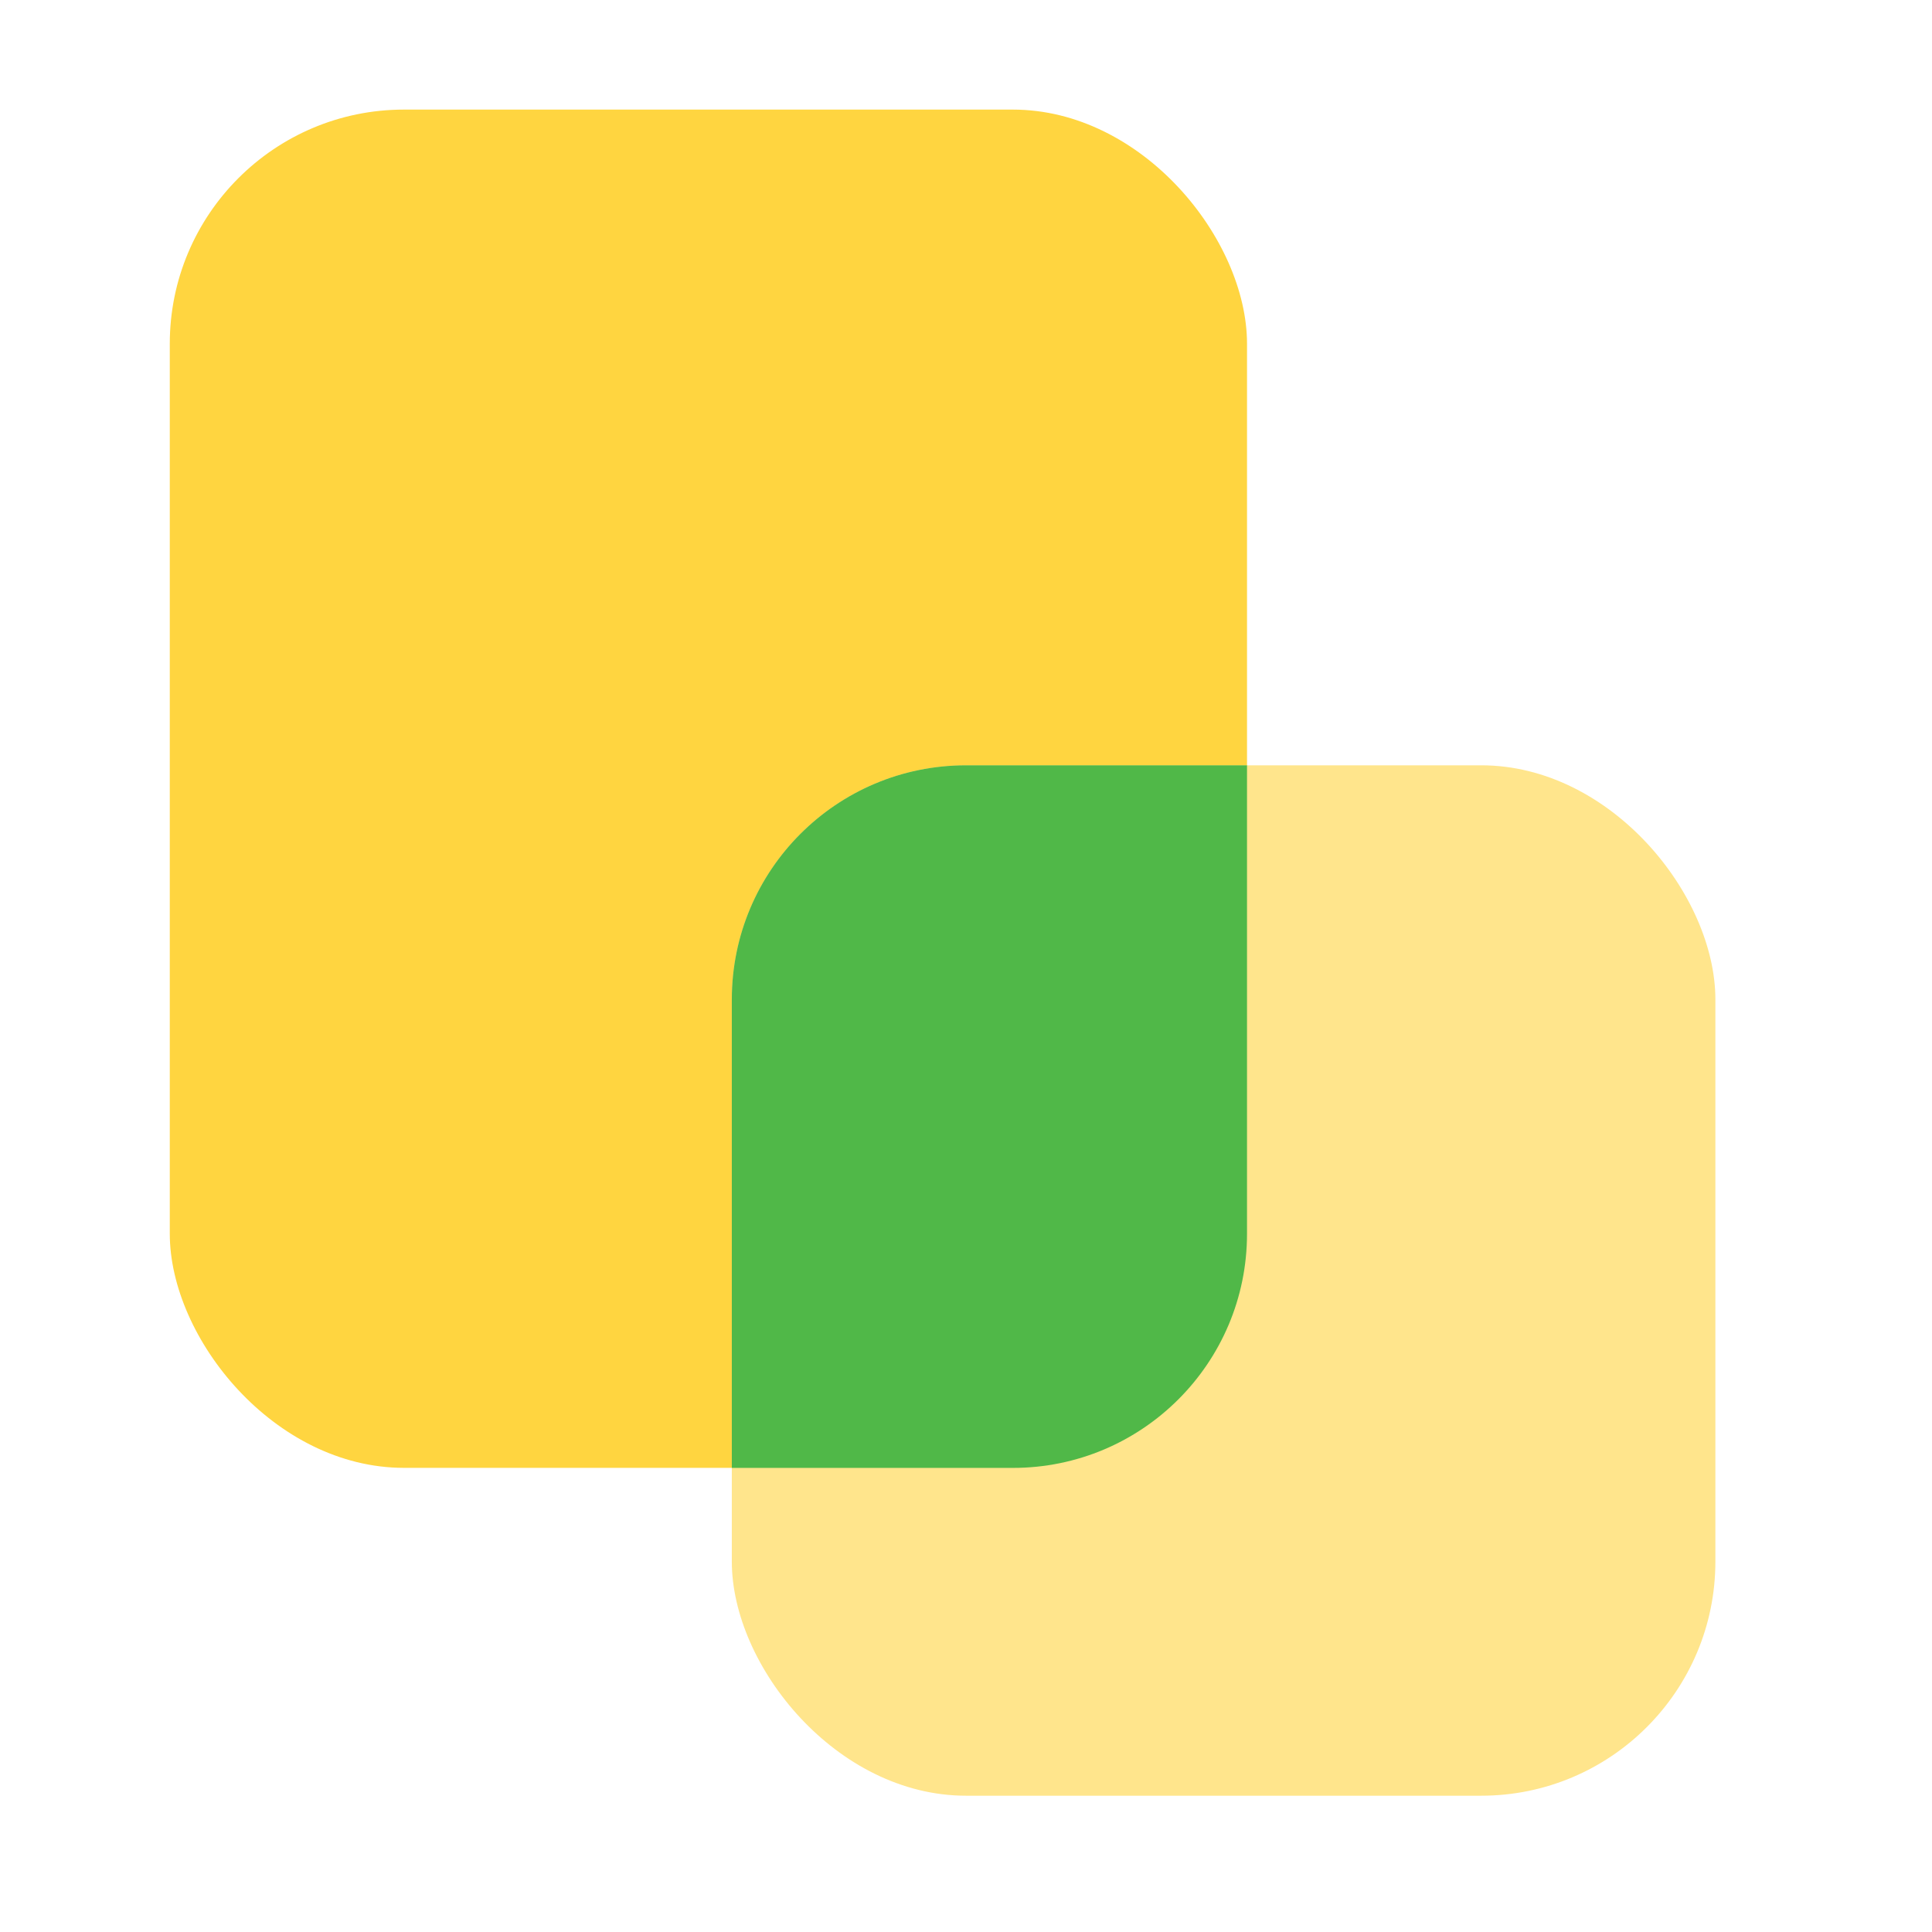 <svg width="33" height="33" viewBox="0 0 33 33" fill="none" xmlns="http://www.w3.org/2000/svg">
<rect x="2.9" y="1.872" width="18.4" height="23.2" rx="4" fill="#FFD540"/>
<rect x="12.5" y="13.072" width="16.8" height="17.6" rx="4" fill="#FFE58C"/>
<path fill-rule="evenodd" clip-rule="evenodd" d="M21.3 13.072V21.073C21.3 23.282 19.509 25.073 17.3 25.073H12.5V17.072C12.5 14.863 14.29 13.072 16.5 13.072H21.3Z" fill="#50B848"/>
</svg>
